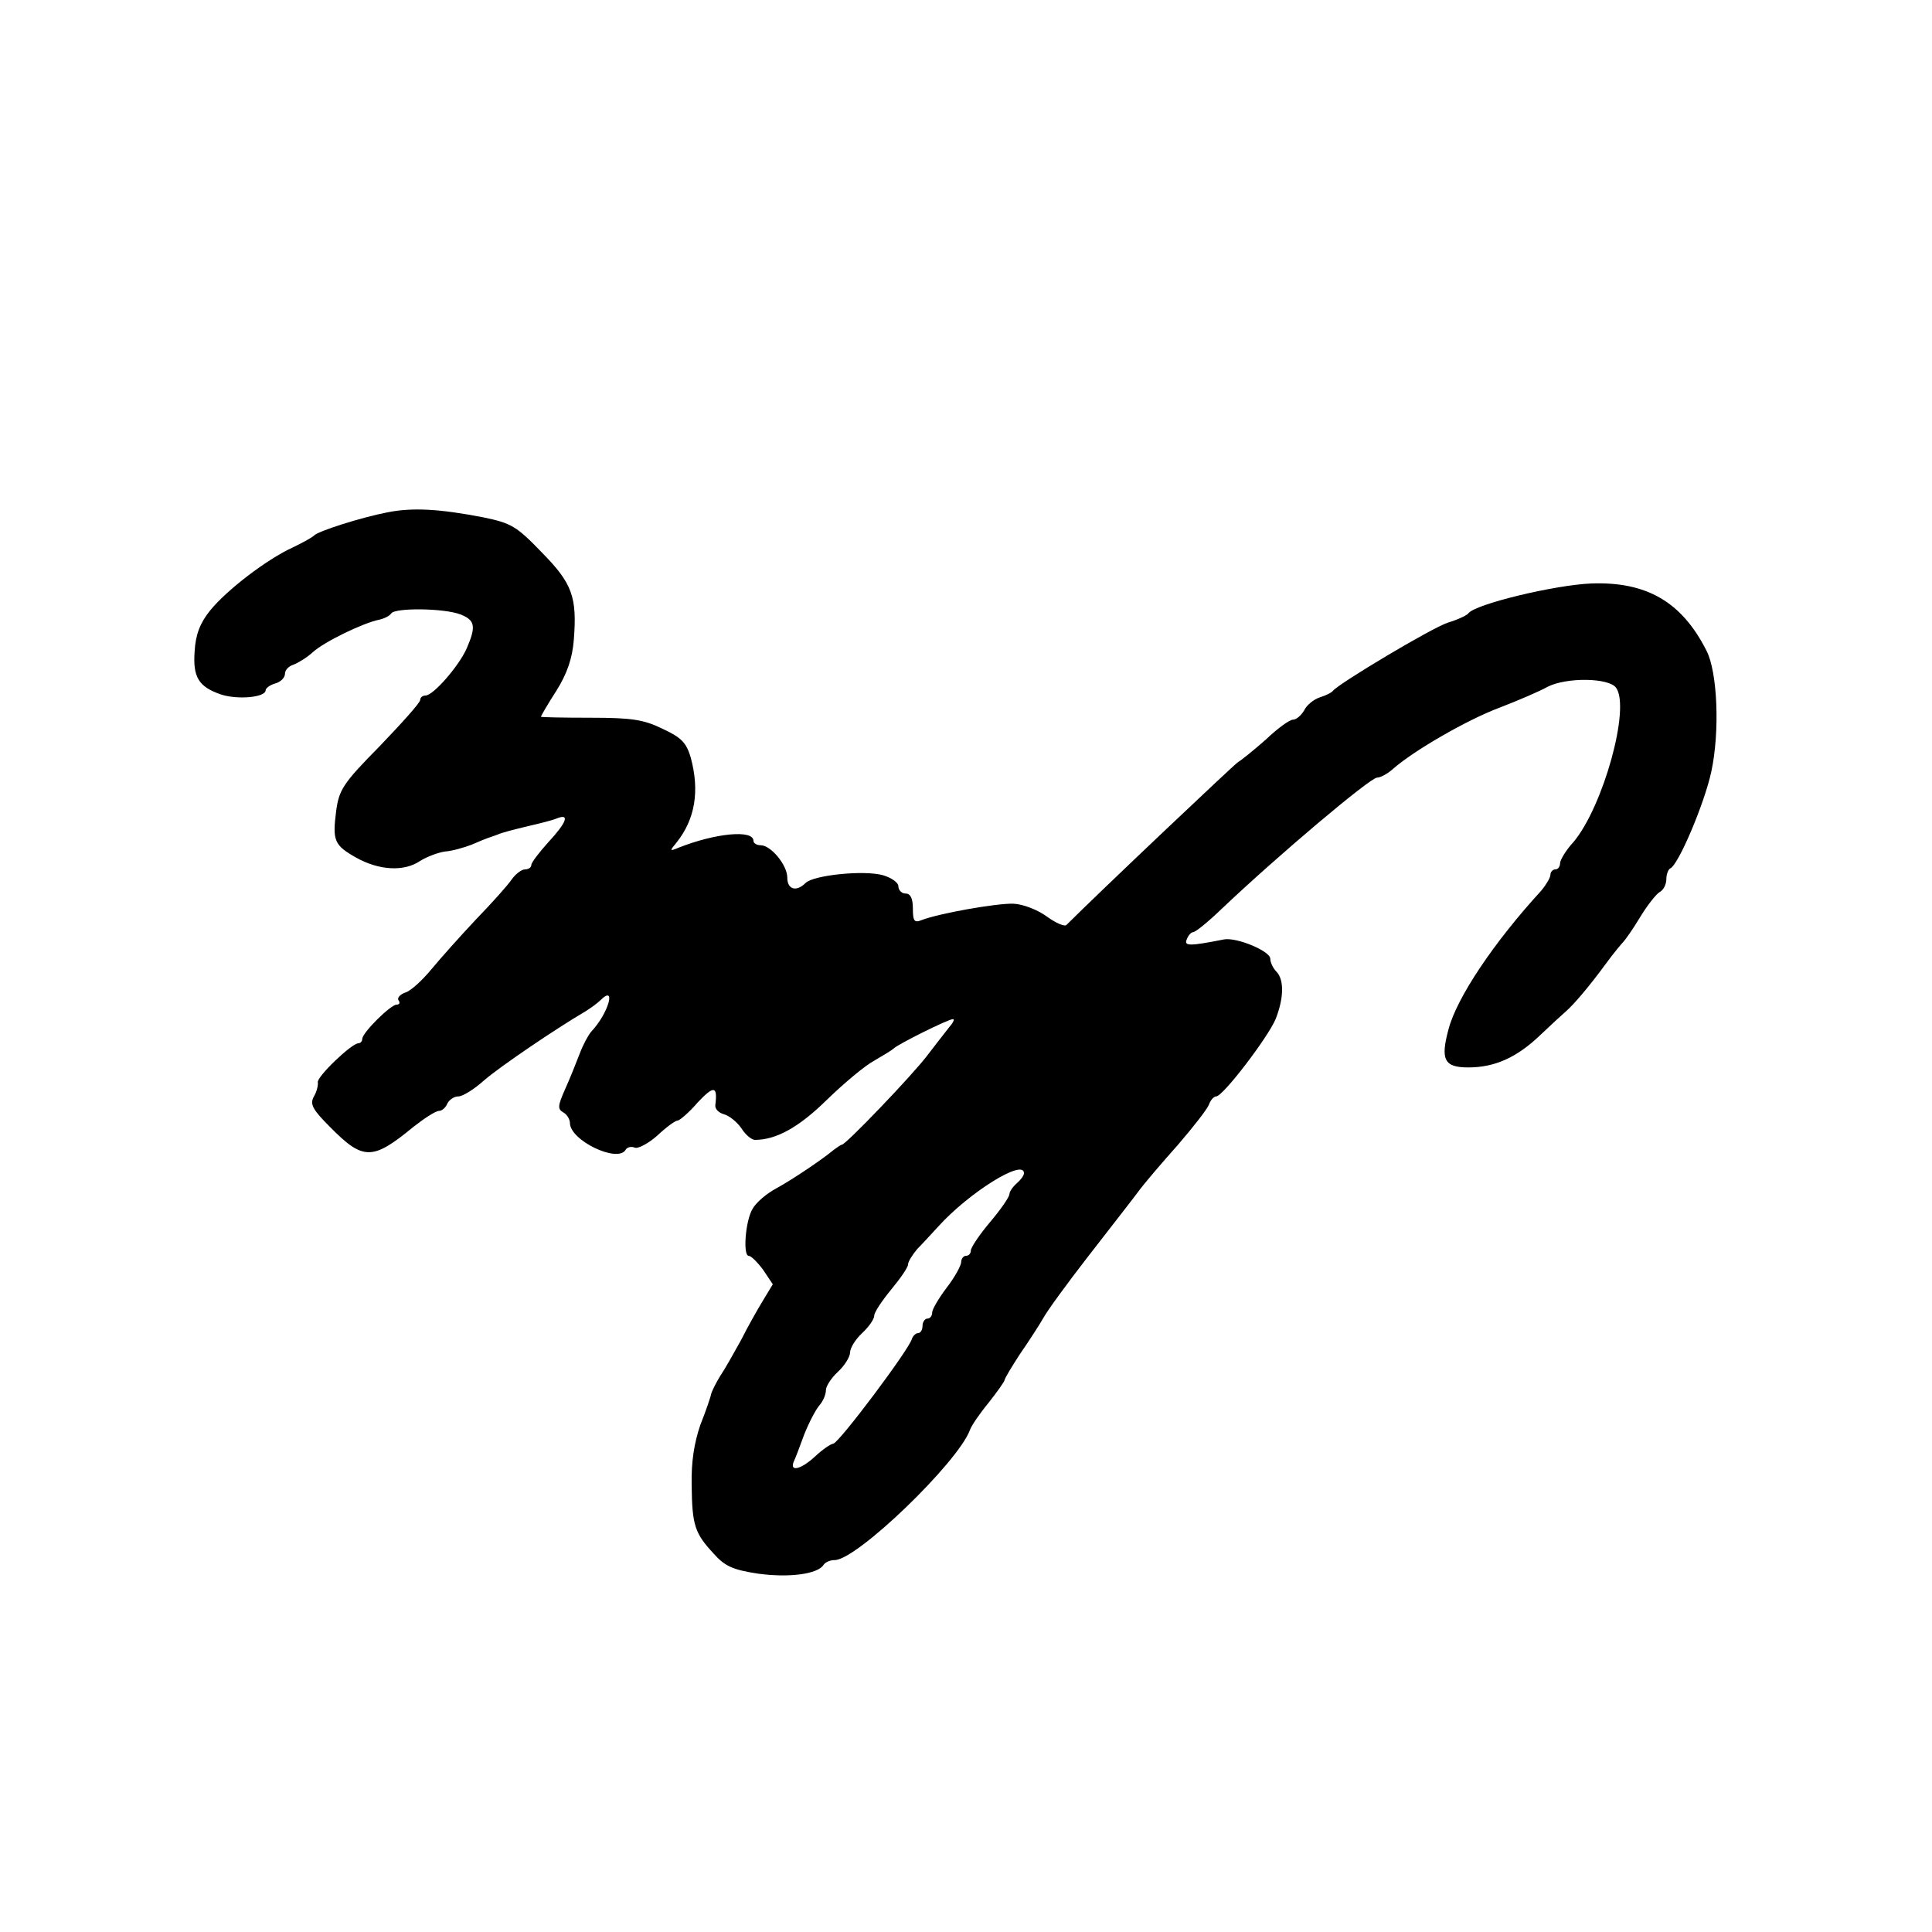 <?xml version="1.0" standalone="no"?>
<!DOCTYPE svg PUBLIC "-//W3C//DTD SVG 20010904//EN"
 "http://www.w3.org/TR/2001/REC-SVG-20010904/DTD/svg10.dtd">
<svg version="1.0" xmlns="http://www.w3.org/2000/svg"
 width="400pt" height="400pt" viewBox="0 0 400 400"
 preserveAspectRatio="xMidYMid meet">
<g transform="translate(0,400) scale(0.1,-0.1)"
fill="#000000" stroke="none">
<path d="M801 2939 c-52 -10 -144 -39 -151 -48 -3 -3 -22 -14 -43 -24 -55 -25
-138 -89 -172 -131 -21 -26 -30 -50 -32 -84 -4 -54 8 -74 55 -90 34 -11 92 -6
92 9 0 4 9 11 20 14 11 3 20 12 20 20 0 8 8 16 18 19 10 4 28 15 40 26 23 21
103 60 137 67 10 2 22 8 25 13 8 12 109 11 143 -2 31 -12 33 -25 13 -71 -16
-36 -69 -97 -85 -97 -6 0 -11 -4 -11 -9 0 -6 -38 -48 -84 -96 -76 -77 -84 -90
-90 -134 -8 -62 -4 -71 42 -97 47 -26 98 -29 131 -7 14 9 38 18 52 20 15 1 39
8 55 14 16 7 31 13 34 14 3 1 12 4 20 7 8 4 36 11 61 17 26 6 54 13 63 17 26
10 19 -9 -19 -50 -19 -21 -35 -42 -35 -47 0 -5 -6 -9 -13 -9 -7 0 -19 -9 -27
-20 -8 -12 -41 -49 -74 -83 -32 -34 -74 -81 -93 -104 -19 -23 -43 -45 -54 -48
-11 -4 -17 -11 -14 -16 4 -5 2 -9 -4 -9 -12 0 -71 -58 -71 -71 0 -5 -4 -9 -8
-9 -14 0 -87 -70 -84 -81 1 -5 -2 -19 -8 -29 -9 -16 -3 -27 33 -63 69 -70 88
-70 173 0 23 18 46 33 53 33 6 0 14 7 17 15 4 8 14 15 23 15 9 0 33 15 53 33
32 28 150 108 210 143 11 7 25 17 31 23 34 34 17 -27 -19 -65 -6 -7 -17 -27
-24 -46 -7 -18 -20 -51 -30 -73 -15 -34 -16 -41 -4 -48 8 -4 14 -15 14 -22 0
-36 98 -83 115 -56 3 6 12 8 19 5 7 -3 29 9 47 25 18 17 37 31 42 31 4 0 24
17 42 38 33 35 41 34 36 -6 -1 -8 7 -16 18 -19 11 -3 27 -16 36 -29 8 -13 21
-24 28 -24 44 0 91 26 149 83 35 34 79 71 98 81 19 11 37 22 40 25 7 8 113 61
123 61 4 0 0 -8 -8 -17 -8 -10 -28 -36 -45 -58 -30 -40 -169 -185 -177 -185
-2 0 -9 -5 -16 -10 -24 -20 -83 -60 -119 -80 -21 -11 -43 -30 -50 -43 -15 -25
-20 -97 -8 -97 5 0 18 -13 30 -29 l20 -30 -20 -33 c-11 -18 -32 -55 -46 -83
-15 -27 -34 -61 -43 -74 -8 -13 -16 -29 -18 -35 -1 -6 -11 -36 -23 -66 -13
-38 -19 -77 -18 -125 1 -82 6 -99 45 -141 23 -26 39 -34 92 -42 65 -9 124 -1
136 18 4 6 14 10 23 10 46 0 255 202 280 269 3 9 20 34 39 57 18 23 33 44 33
47 0 3 15 28 32 54 18 26 40 60 48 74 8 15 49 71 90 124 41 53 88 113 103 133
15 21 54 66 86 102 31 36 60 73 64 83 3 9 10 17 15 17 14 0 107 122 123 160
17 43 18 81 2 98 -7 7 -13 19 -13 27 0 16 -70 45 -96 40 -71 -14 -83 -14 -77
0 3 8 9 15 13 15 5 0 31 21 59 48 118 112 308 272 322 272 7 0 22 8 33 18 43
38 154 102 221 127 39 15 83 34 99 43 39 20 127 19 142 -2 30 -42 -27 -246
-88 -319 -16 -17 -28 -38 -28 -44 0 -7 -4 -13 -10 -13 -5 0 -10 -5 -10 -11 0
-6 -9 -21 -19 -33 -99 -108 -175 -222 -192 -287 -17 -63 -9 -79 41 -79 54 0
100 20 149 67 22 21 46 43 53 49 17 15 47 50 83 99 16 22 33 42 36 45 3 3 19
25 34 50 15 25 34 49 41 53 8 4 14 16 14 27 0 10 4 20 8 22 17 7 71 135 85
200 18 83 13 207 -10 251 -51 101 -124 143 -238 139 -76 -3 -242 -43 -255 -62
-3 -4 -22 -13 -42 -19 -34 -11 -226 -126 -238 -141 -3 -4 -15 -10 -28 -14 -12
-4 -27 -16 -32 -27 -6 -10 -16 -19 -23 -19 -7 0 -32 -18 -56 -41 -25 -22 -51
-43 -58 -47 -9 -6 -287 -269 -355 -337 -4 -4 -22 4 -40 17 -19 14 -49 26 -70
27 -35 1 -154 -20 -190 -34 -15 -6 -18 -2 -18 24 0 21 -5 31 -15 31 -8 0 -15
7 -15 15 0 8 -15 18 -32 23 -40 11 -144 0 -160 -16 -19 -19 -38 -14 -38 11 0
26 -34 67 -55 67 -8 0 -15 4 -15 9 0 24 -79 16 -155 -14 -19 -8 -19 -7 -4 11
38 48 48 106 29 176 -9 30 -19 41 -58 59 -39 19 -63 23 -149 23 -57 0 -103 1
-103 2 0 2 14 26 32 54 22 35 33 67 36 105 7 89 -3 117 -66 181 -52 54 -63 61
-122 73 -88 17 -146 21 -199 10z m1319 -1368 c0 -5 -7 -14 -15 -21 -8 -7 -15
-17 -15 -22 0 -6 -18 -32 -40 -58 -22 -26 -40 -53 -40 -59 0 -6 -4 -11 -10
-11 -5 0 -10 -6 -10 -13 0 -7 -13 -31 -30 -53 -16 -21 -30 -45 -30 -51 0 -7
-4 -13 -10 -13 -5 0 -10 -7 -10 -15 0 -8 -4 -15 -9 -15 -5 0 -11 -6 -13 -12
-5 -21 -152 -217 -163 -217 -6 -1 -22 -12 -37 -26 -29 -27 -53 -33 -45 -12 3
6 13 32 22 57 10 25 24 52 32 61 7 8 13 22 13 31 0 8 11 25 25 38 14 13 25 31
25 40 0 9 11 27 25 40 14 13 25 29 25 36 0 7 16 31 35 54 19 23 35 46 35 52 0
6 9 20 19 32 11 11 30 32 43 46 64 71 178 142 178 111z"/>
</g>
</svg>
